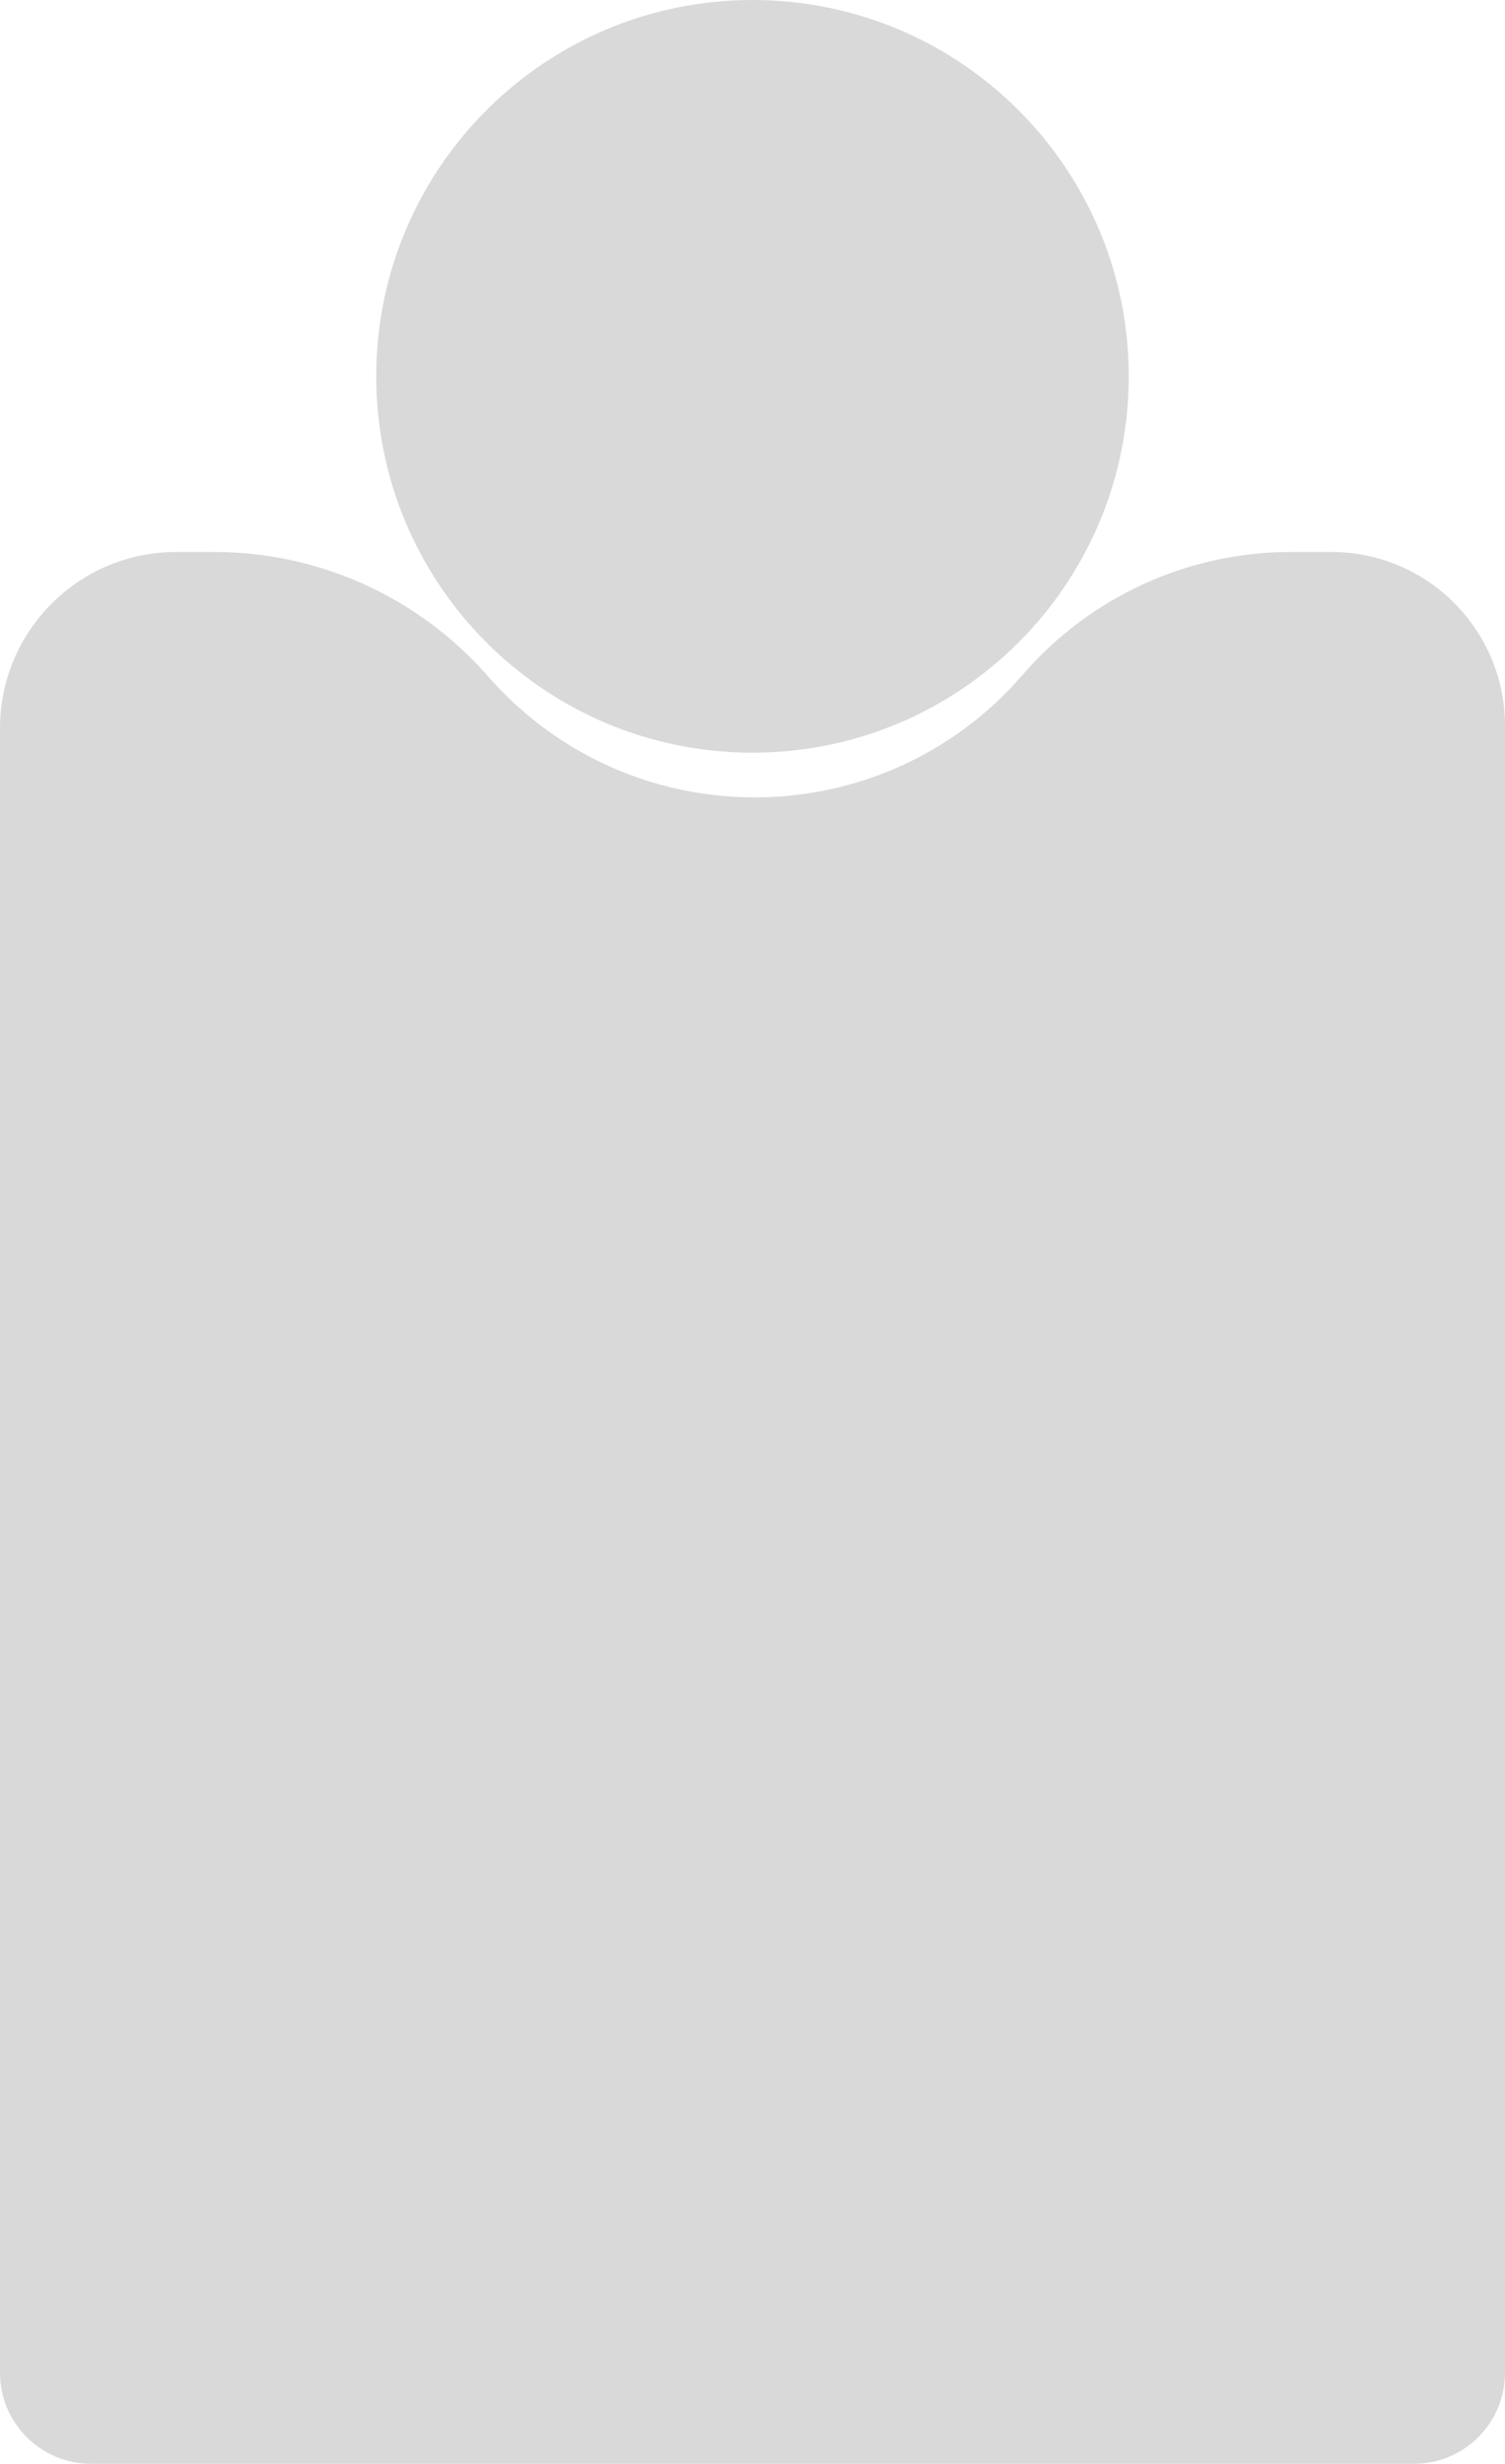 <svg width="300" height="491" viewBox="0 0 300 491" fill="none" xmlns="http://www.w3.org/2000/svg">
<rect width="300" height="491" fill="white"/>
<path d="M225 75C225 116.421 191.421 150 150 150C108.579 150 75 116.421 75 75C75 33.579 108.579 0 150 0C191.421 0 225 33.579 225 75Z" fill="#D9D9D9"/>
<path d="M0 145.134C0 125.73 15.73 110 35.134 110H42.733C63.27 110 82.842 118.723 96.573 133.995L97.93 135.505C126.359 167.126 176.081 166.632 203.877 134.454V134.454C217.29 118.926 236.794 110 257.314 110H265.36C284.491 110 300 125.509 300 144.64V472.857C300 482.877 291.877 491 281.857 491H18.143C8.123 491 0 482.877 0 472.857V145.134Z" fill="#D9D9D9"/>
</svg>
